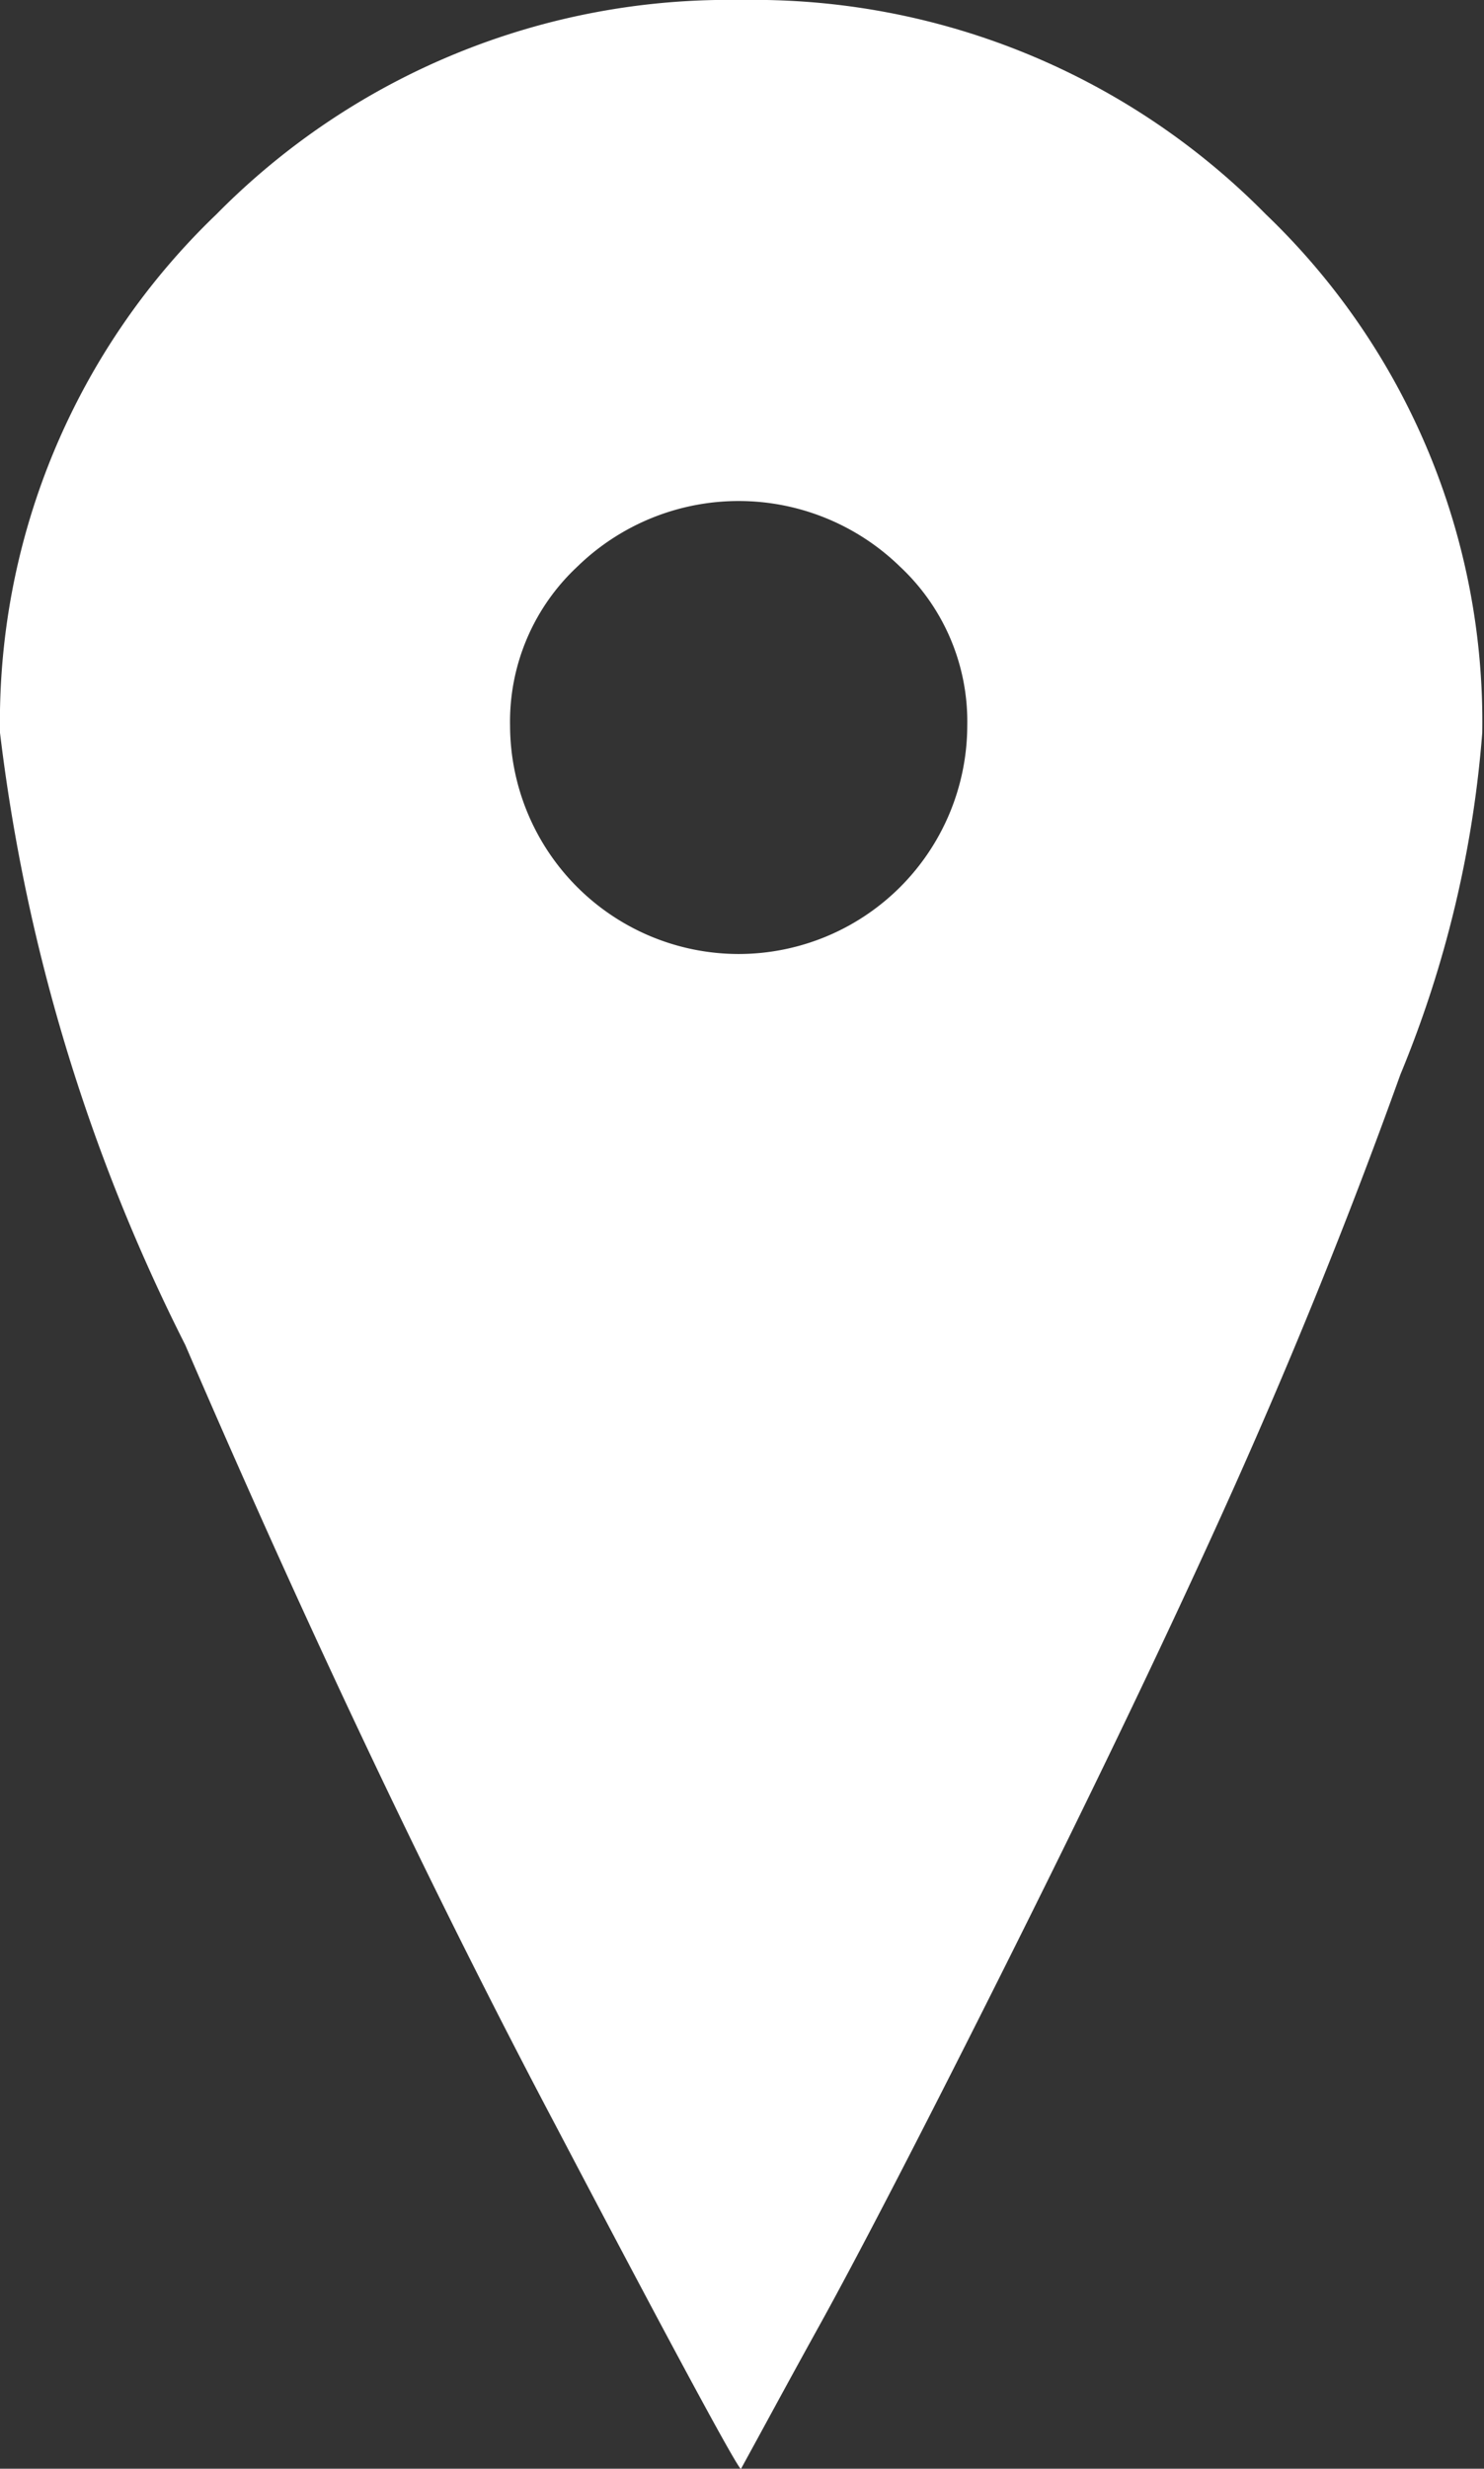 <svg xmlns="http://www.w3.org/2000/svg" width="12.688" height="21.09" viewBox="0 0 12.688 21.09">
  <rect x="0" y="0" width="12.688" height="21.09" fill="#333333" stroke="none"/>
  <defs>
    <style>
      .cls-1 {
        fill: #fff;
        fill-rule: evenodd;
      }
    </style>
  </defs>
  <path id="Forma_1" data-name="Forma 1" class="cls-1" d="M236.336,3199a6.147,6.147,0,0,0-4.485,1.83,6,6,0,0,0-1.851,4.43,15.743,15.743,0,0,0,1.584,5.23q1.584,3.675,3.168,6.67c1.056,2.01,1.584,2.98,1.584,2.93,0.165-.3.391-0.72,0.679-1.24s0.8-1.5,1.522-2.94,1.365-2.77,1.913-3.98,1.056-2.45,1.523-3.75a9.547,9.547,0,0,0,.7-2.92,6,6,0,0,0-1.851-4.43,6.147,6.147,0,0,0-4.485-1.83h0Zm-0.021,8.15a1.956,1.956,0,0,1-1.954-1.95,1.81,1.81,0,0,1,.576-1.36,1.977,1.977,0,0,1,2.757,0,1.81,1.81,0,0,1,.576,1.36A1.956,1.956,0,0,1,236.315,3207.15Z" transform="translate(-230 -3199)"/>
</svg>
